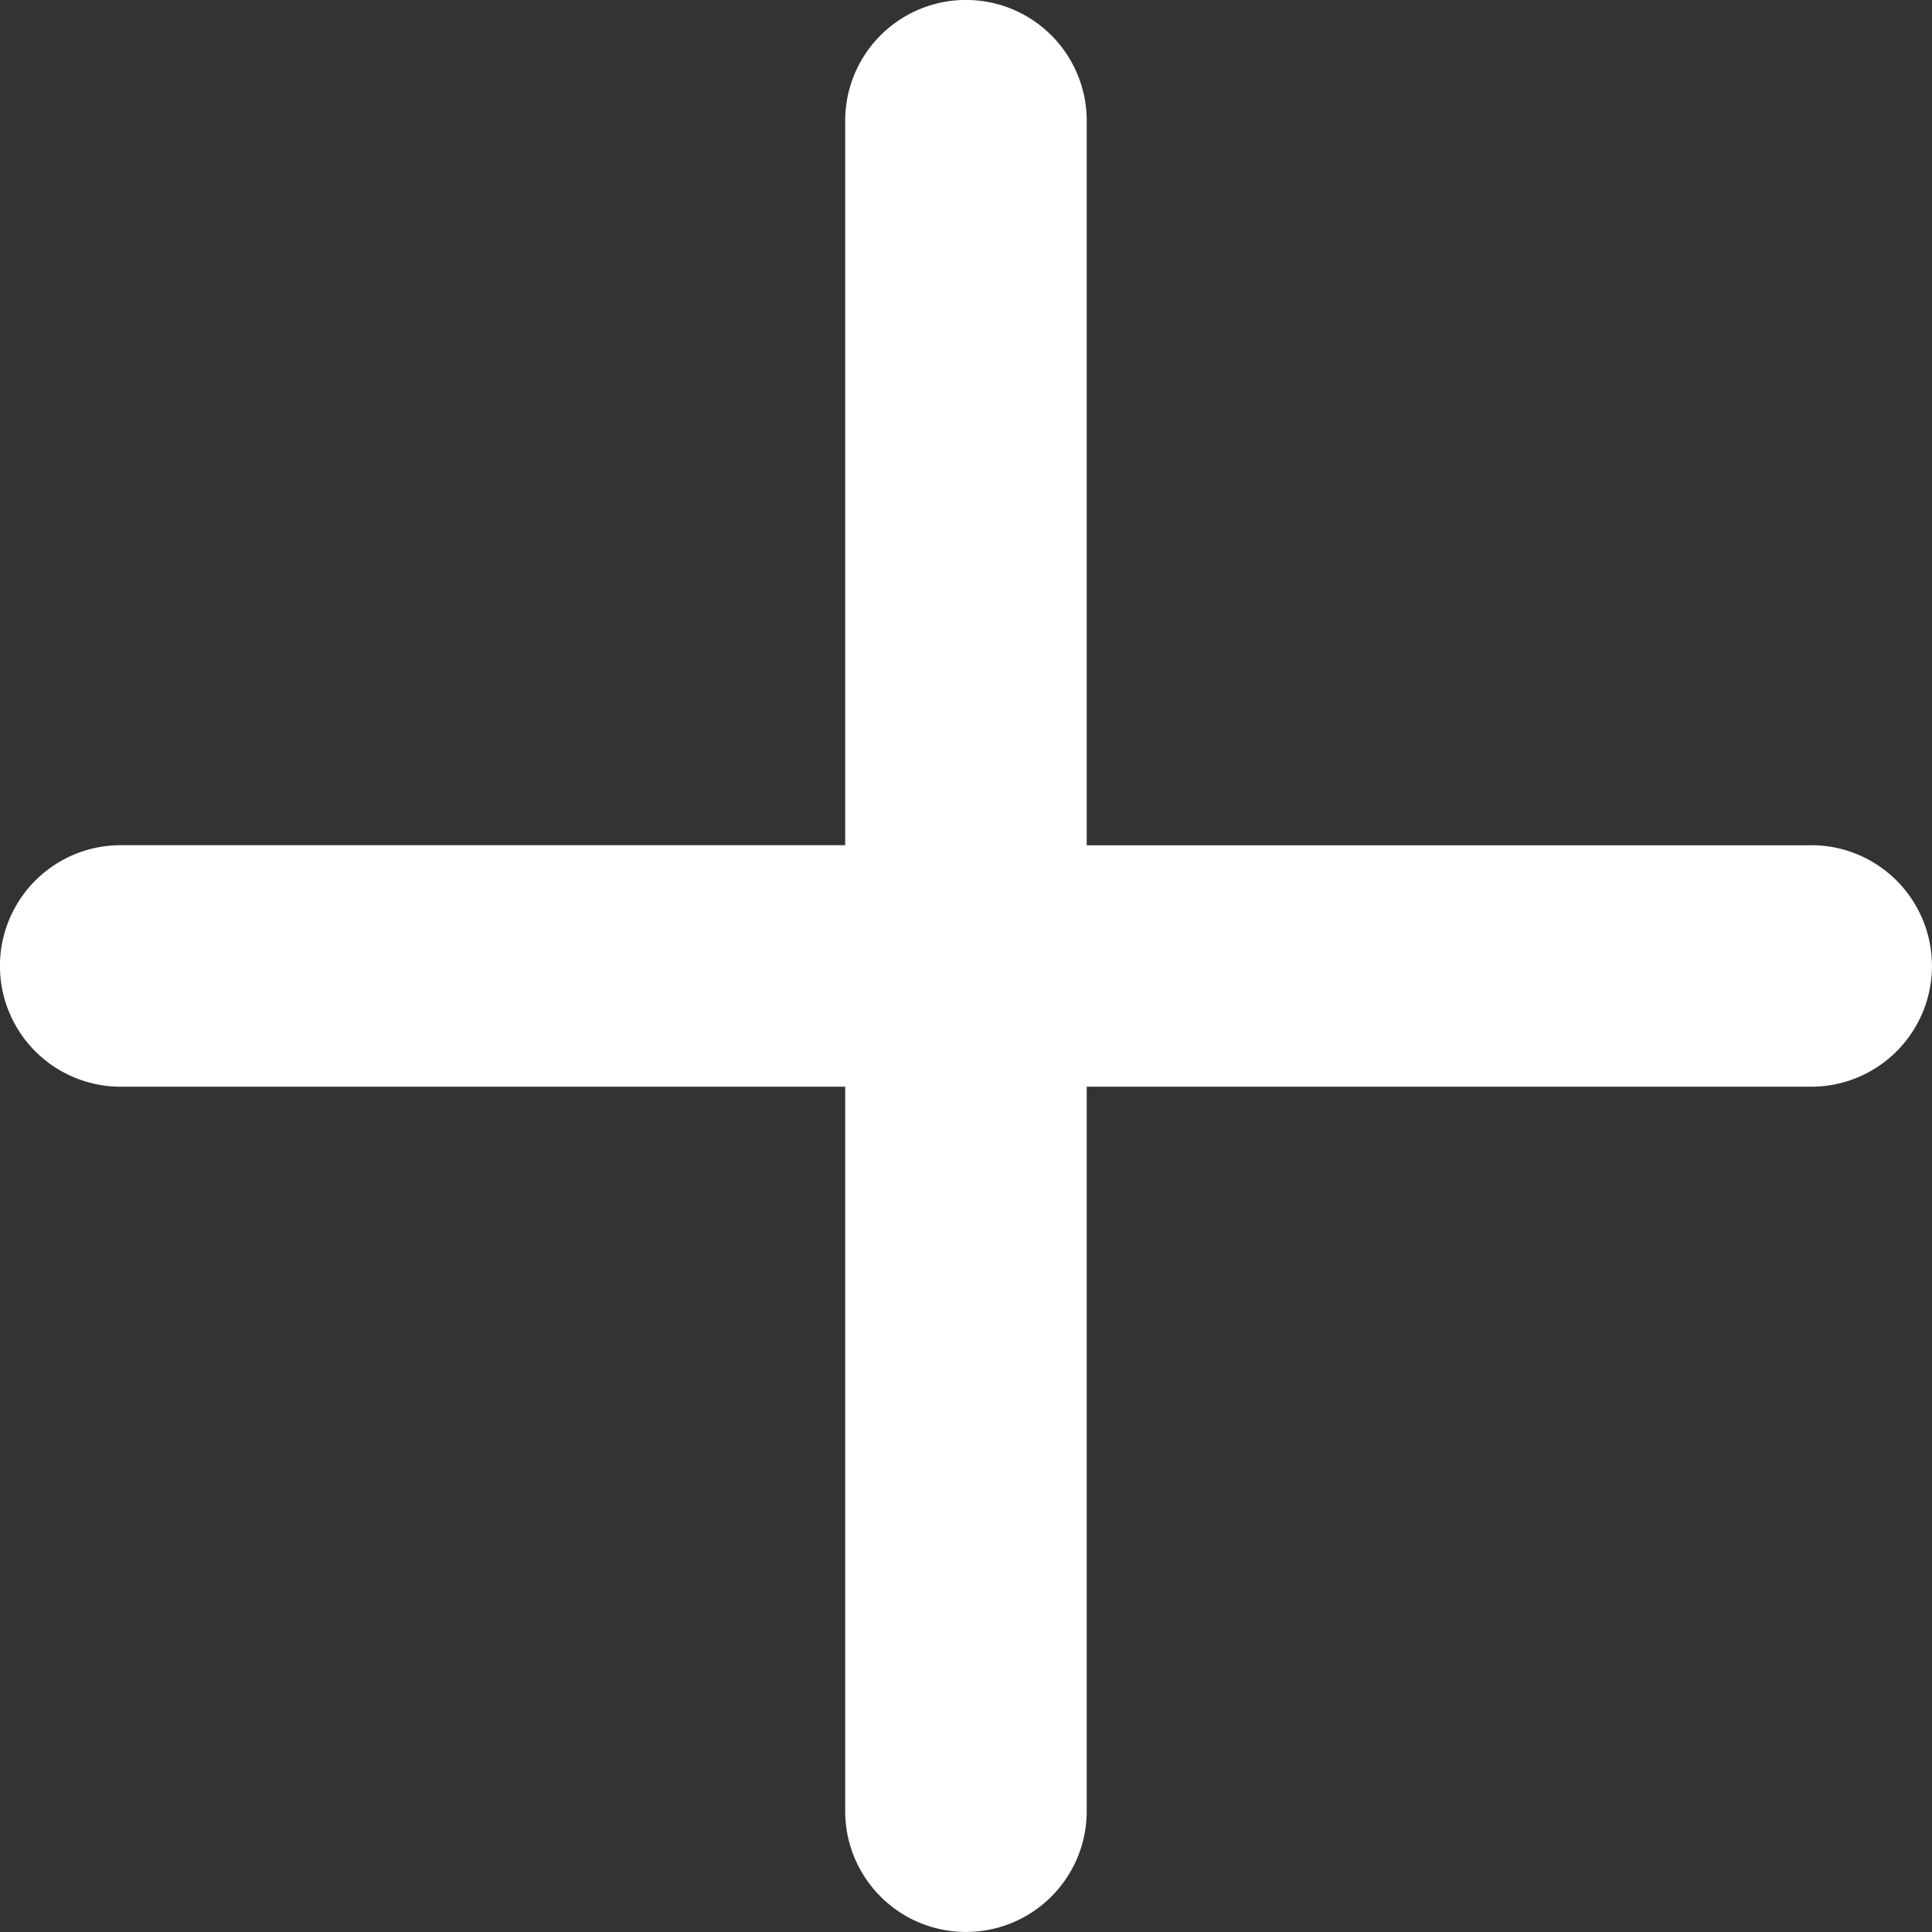 <svg id="plus" xmlns="http://www.w3.org/2000/svg" width="20.646" height="20.646" viewBox="0 0 20.646 20.646">
  <rect x="0" y="0" width="20.646" height="20.646" fill="#333333" stroke="none"/>
  <path id="Path_37871" data-name="Path 37871" d="M23.355,13.033H15.613V5.29a1.29,1.29,0,1,0-2.581,0v7.742H5.29a1.29,1.29,0,0,0,0,2.581h7.742v7.742a1.29,1.29,0,0,0,2.581,0V15.613h7.742a1.29,1.29,0,1,0,0-2.581Z" transform="translate(-4 -4)" fill="#fff"/>
</svg>
